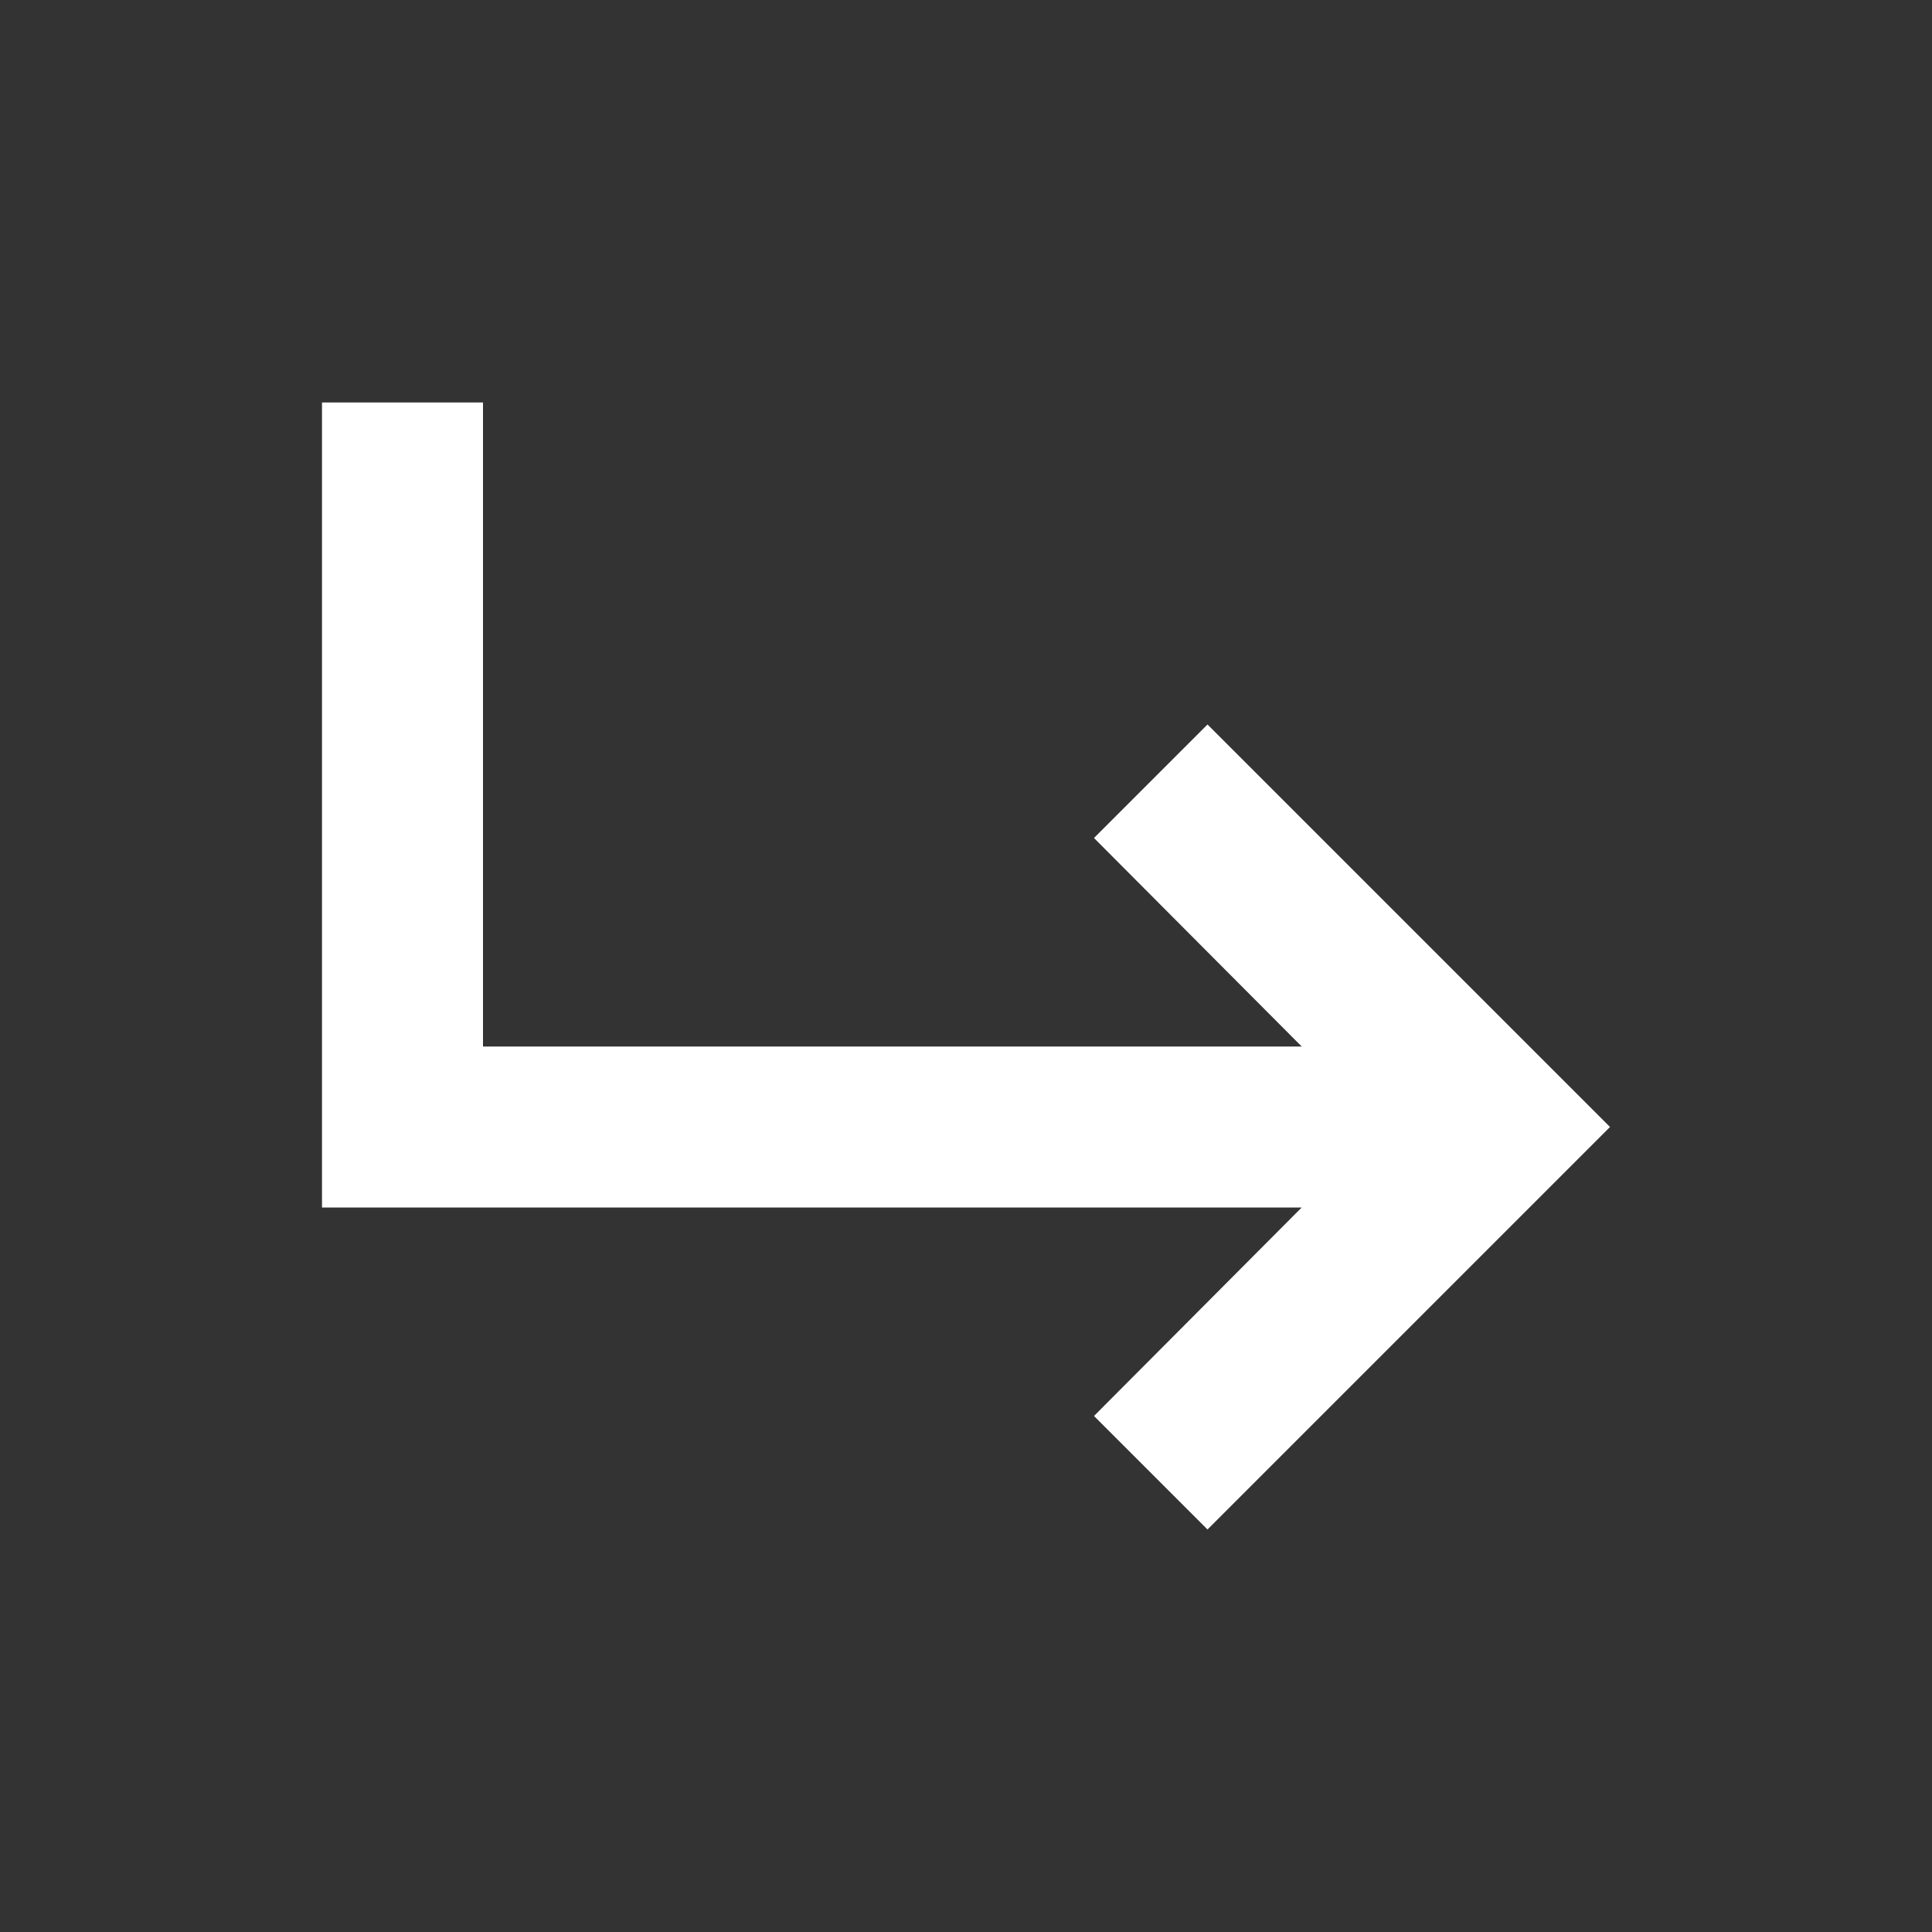<svg width="24" height="24" viewBox="0 0 24 24" fill="none" xmlns="http://www.w3.org/2000/svg">
<rect x="0" y="0" width="24" height="24" fill="#333333" stroke="none"/>
<path d="M6 5V13H16.17L13.59 10.41L15 9L20 14L15 19L13.59 17.59L16.17 15H4V5H6Z" fill="white"/>
</svg>
